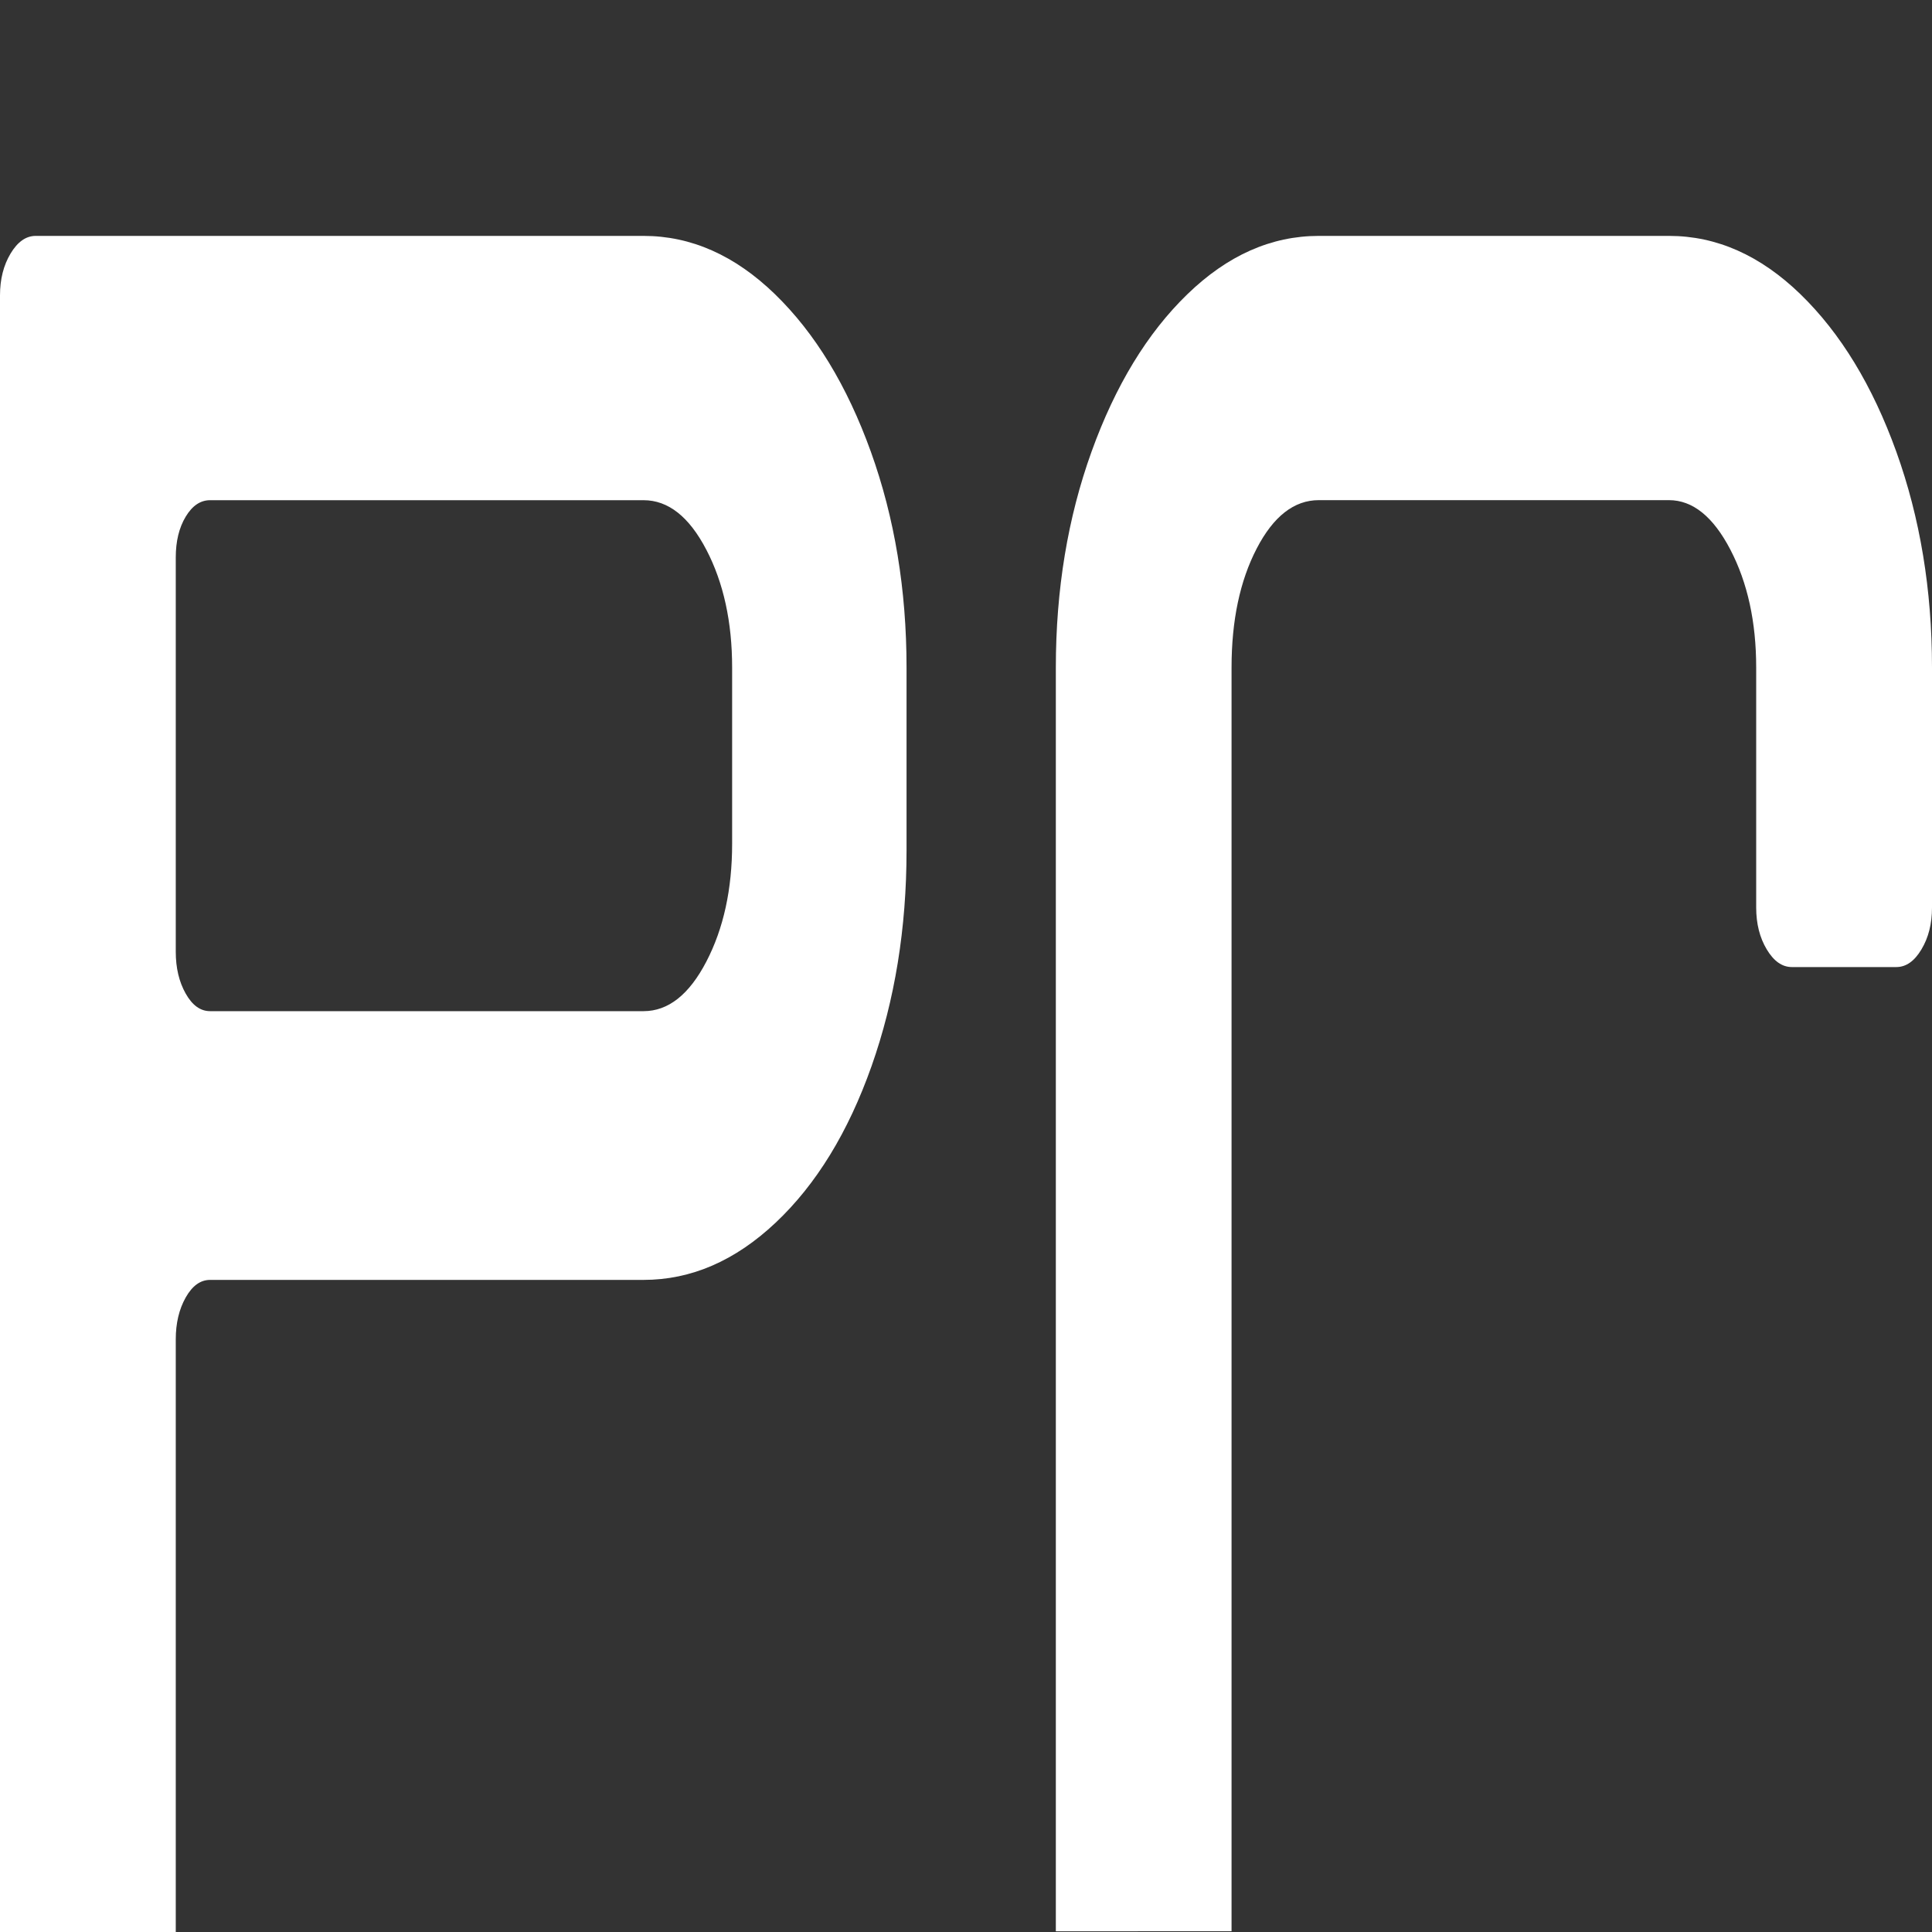 <?xml version="1.0" encoding="UTF-8"?>
<svg xmlns="http://www.w3.org/2000/svg" viewBox="0 0 400 400">
  <rect x="0" y="0" width="400" height="400" fill="#333333" stroke="none"/>
  <g id="_图层_6" data-name="图层 6">
    <path d="m0,404.85V61.15c0-3.34.73-6.23,2.19-8.66,1.46-2.43,3.19-3.65,5.2-3.65h125.85c9.85,0,18.92,4.03,27.22,12.08,8.3,8.06,14.91,18.92,19.84,32.6,4.92,13.68,7.39,28.58,7.39,44.69v37.85c0,16.12-2.42,31.01-7.25,44.69-4.84,13.68-11.45,24.47-19.84,32.38-8.39,7.91-17.51,11.86-27.36,11.86H43.5c-2.01,0-3.69,1.22-5.06,3.65-1.37,2.44-2.05,5.32-2.05,8.66v127.56M146.24,113.82c-3.56-6.84-7.89-10.26-13-10.26H43.5c-2.01,0-3.69,1.14-5.06,3.42-1.37,2.28-2.05,5.09-2.05,8.44v81.62c0,3.35.68,6.23,2.05,8.66,1.37,2.44,3.05,3.65,5.06,3.65h89.74c5.11,0,9.44-3.42,13-10.26,3.56-6.84,5.34-14.97,5.34-24.4v-36.48c0-9.42-1.78-17.56-5.34-24.4Z" style="fill: #fff;"/>
  </g>
  <g id="_图层_5" data-name="图层 5">
    <path d="m218.6,399.85V138.21c0-16.11,2.46-31.01,7.39-44.69s11.53-24.55,19.84-32.6c8.3-8.05,17.37-12.08,27.22-12.08h72.5c9.85,0,18.92,4.03,27.22,12.08,8.3,8.06,14.91,18.92,19.84,32.6,4.92,13.68,7.39,28.58,7.39,44.69v49.7c0,3.35-.73,6.23-2.19,8.66-1.46,2.44-3.19,3.65-5.2,3.65h-21.62c-2.01,0-3.74-1.21-5.2-3.65-1.46-2.43-2.19-5.32-2.19-8.66v-49.7c0-9.42-1.78-17.56-5.34-24.4s-7.8-10.26-12.72-10.26h-72.5c-5.11,0-9.4,3.35-12.86,10.03-3.47,6.69-5.2,14.9-5.2,24.62v261.64" style="fill: #fff;"/>
  </g>
</svg>
